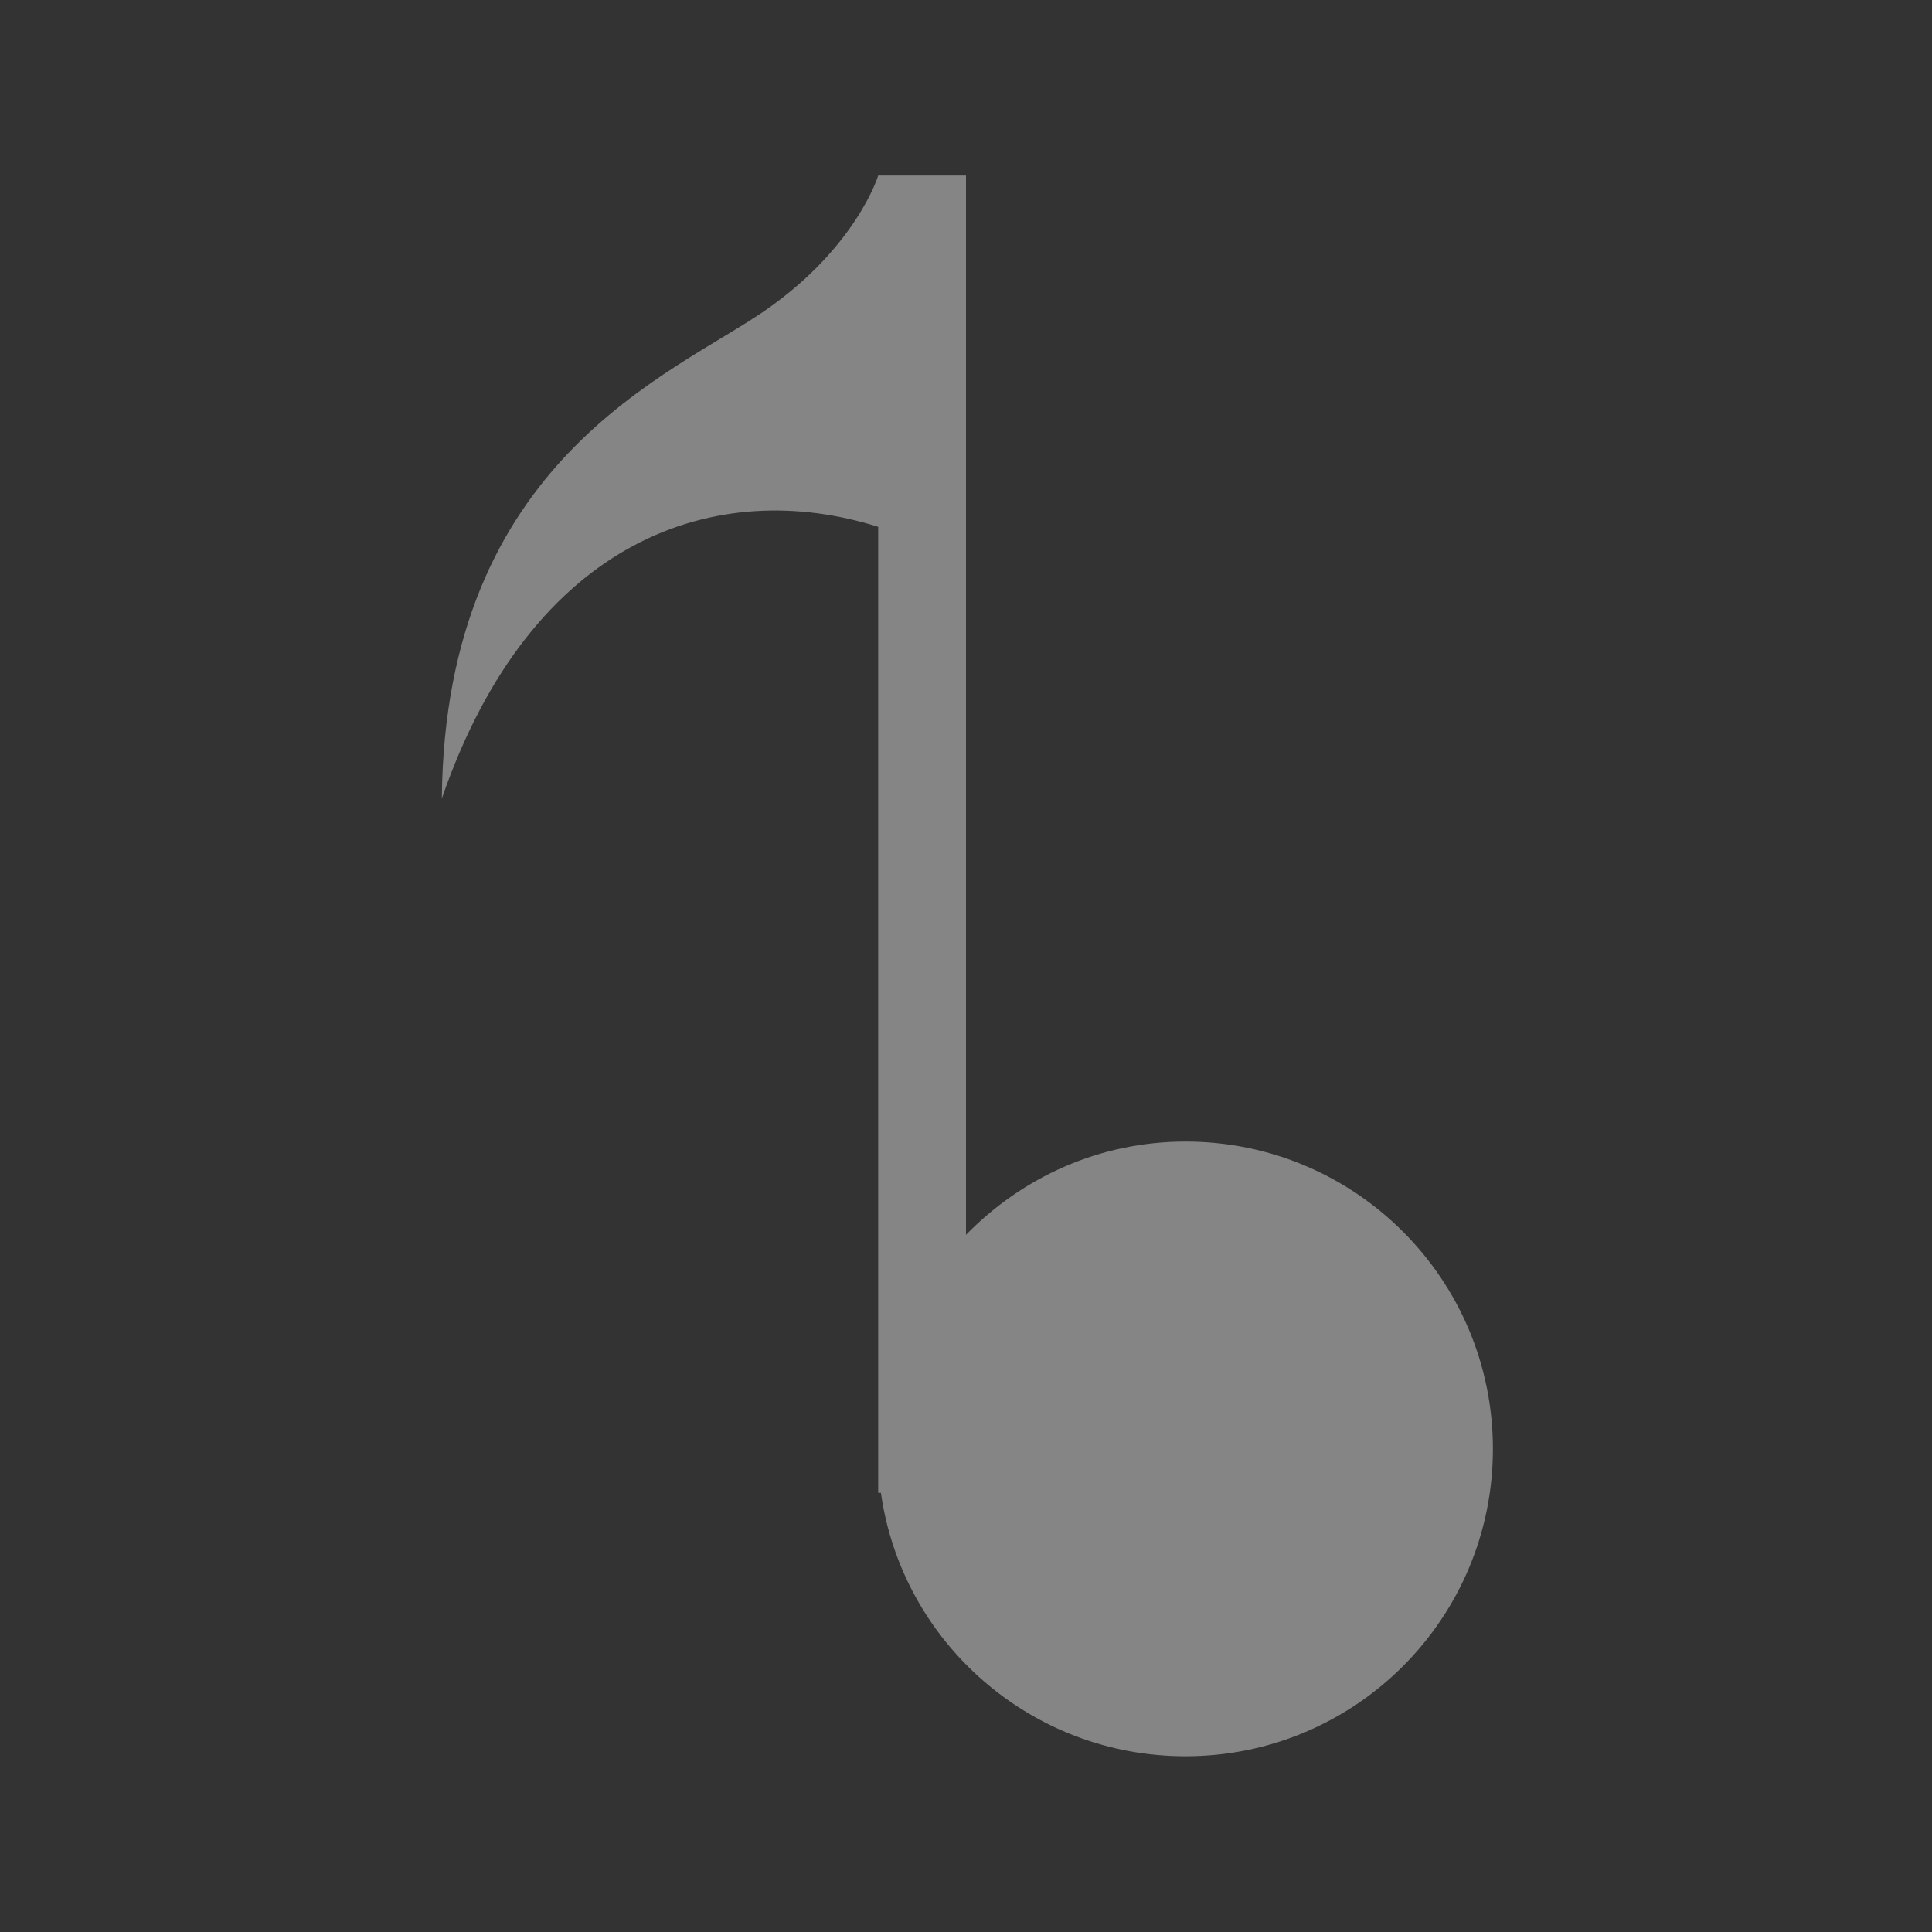 <?xml version="1.0" encoding="UTF-8"?>
<svg width="22" height="22" version="1.1" xmlns="http://www.w3.org/2000/svg">
 <rect width="100%" height="100%" fill="#333333" stroke="none"/>
 <path d="m10 2s-0.246 0.811-1.281 1.531c-1.056 0.734-3.652 1.697-3.688 5.562 1.028-2.979 3.141-3.67 4.969-3.094v10.5 0.5h0.031c0.24 1.699 1.704 3 3.469 3 1.933 0 3.5-1.567 3.5-3.5s-1.567-3.5-3.5-3.5c-0.983 0-1.864 0.41-2.5 1.062v-12.062h-1z" fill="#fff" opacity=".4"/>
</svg>
